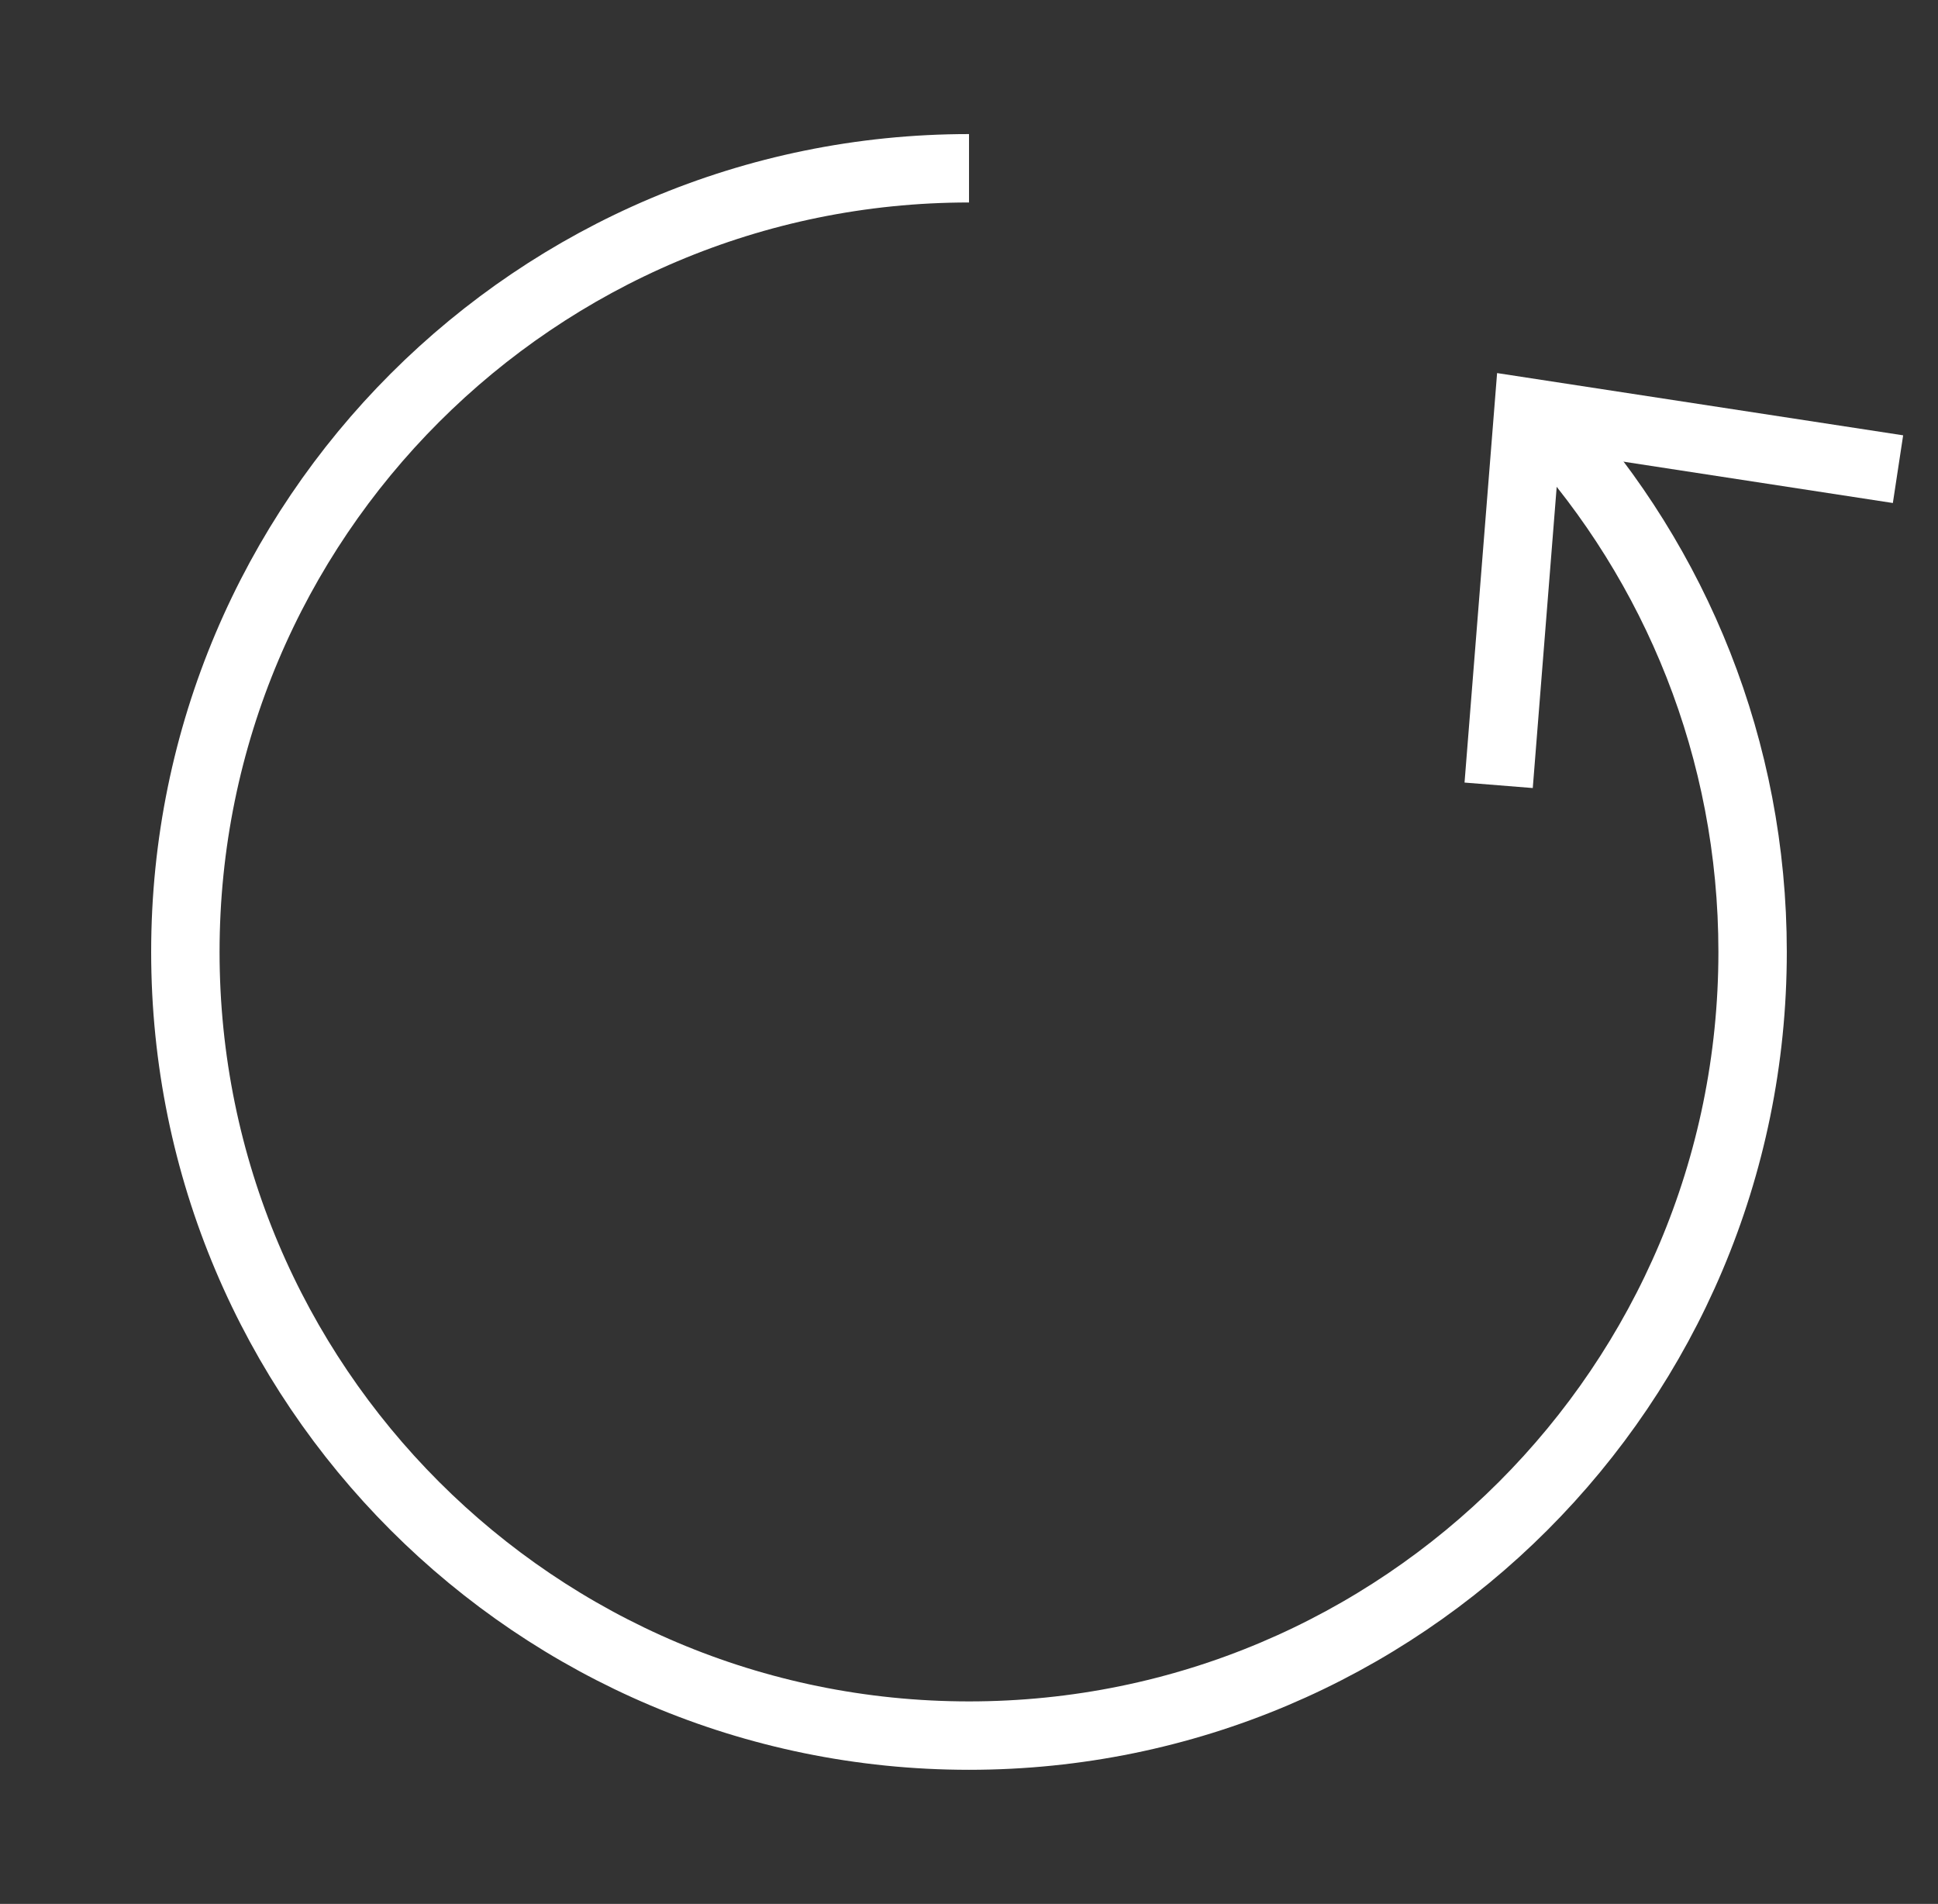 <?xml version="1.0" encoding="utf-8"?>
<!-- Generator: Adobe Illustrator 16.0.0, SVG Export Plug-In . SVG Version: 6.00 Build 0)  -->
<!DOCTYPE svg PUBLIC "-//W3C//DTD SVG 1.1//EN" "http://www.w3.org/Graphics/SVG/1.1/DTD/svg11.dtd">
<svg version="1.1" id="Capa_2" xmlns="http://www.w3.org/2000/svg" xmlns:xlink="http://www.w3.org/1999/xlink" x="0px" y="0px"
	 width="56.667px" height="55.667px" viewBox="0 0 56.667 55.667" enable-background="new 0 0 56.667 55.667" xml:space="preserve">
<rect x="0" y="0" width="56.667" height="55.667" fill="#333333" stroke="none"/>
<g>
	<g>
		<path fill="none" stroke="#FFFFFF" stroke-width="2" stroke-miterlimit="10" d="M45.308,12.442
			c3.69,4.067,5.938,9.466,5.938,15.391c0,12.654-10.258,22.913-22.912,22.913S5.42,40.487,5.42,27.833S15.68,4.92,28.334,4.92"/>
		<g>
			<polygon fill="#FFFFFF" points="42.823,22.881 44.818,23.041 45.599,13.211 55.347,14.707 55.648,12.728 43.775,10.908 			"/>
		</g>
	</g>
</g>
</svg>
